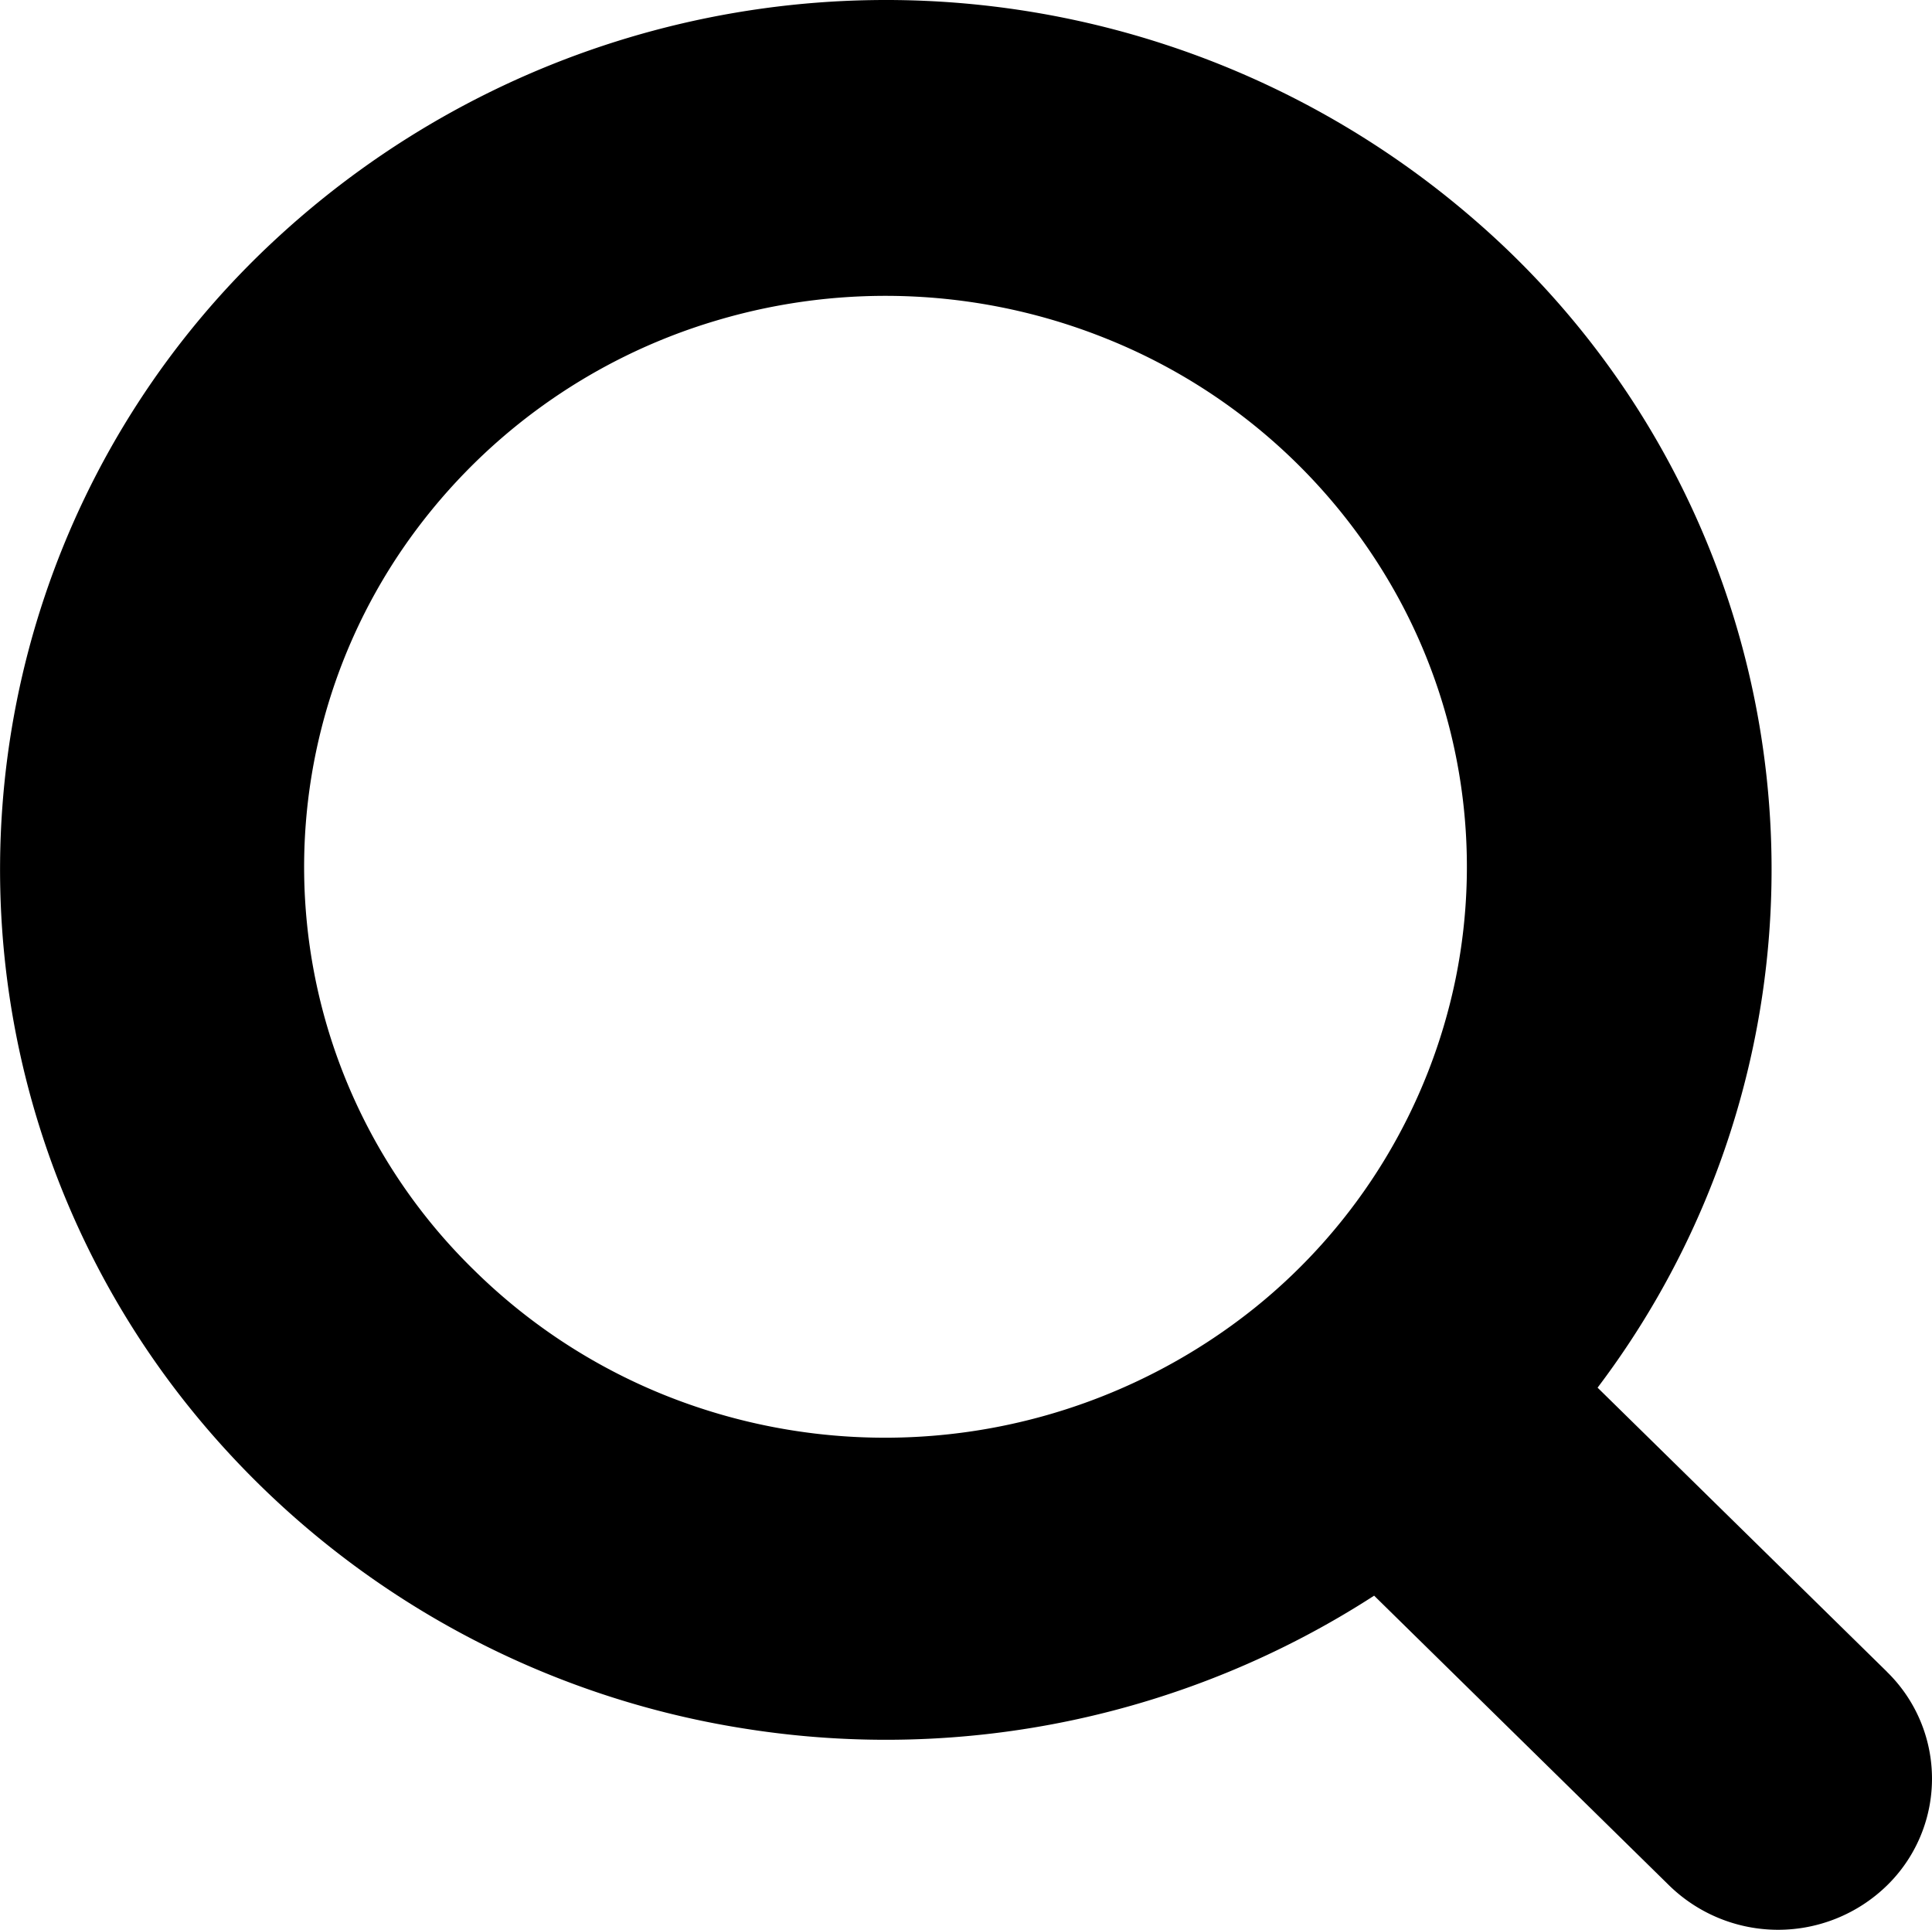 <svg id="Layer_1" data-name="Layer 1" xmlns="http://www.w3.org/2000/svg" viewBox="0 0 23.958 23.926">
  <path d="M23.399,20.727l-3.588-3.522A10.646,10.646,0,0,0,18.269,2.712a11.135,11.135,0,0,0-14.84.245A10.643,10.643,0,0,0,2.383,17.492a11.028,11.028,0,0,0,6.875,3.944,11.148,11.148,0,0,0,7.782-1.652l3.66,3.594a1.934,1.934,0,0,0,2.699,0,1.85,1.85,0,0,0,0-2.65Zm-5.347-8.599a7.057,7.057,0,0,1-2.497,4.091,7.333,7.333,0,0,1-7.334,1.07A7.189,7.189,0,0,1,5.883,15.752a6.982,6.982,0,0,1-.897-8.938,7.201,7.201,0,0,1,3.902-2.841,7.335,7.335,0,0,1,4.852.234A7.164,7.164,0,0,1,17.339,7.41,6.965,6.965,0,0,1,18.052,12.128Z"/>
</svg>
